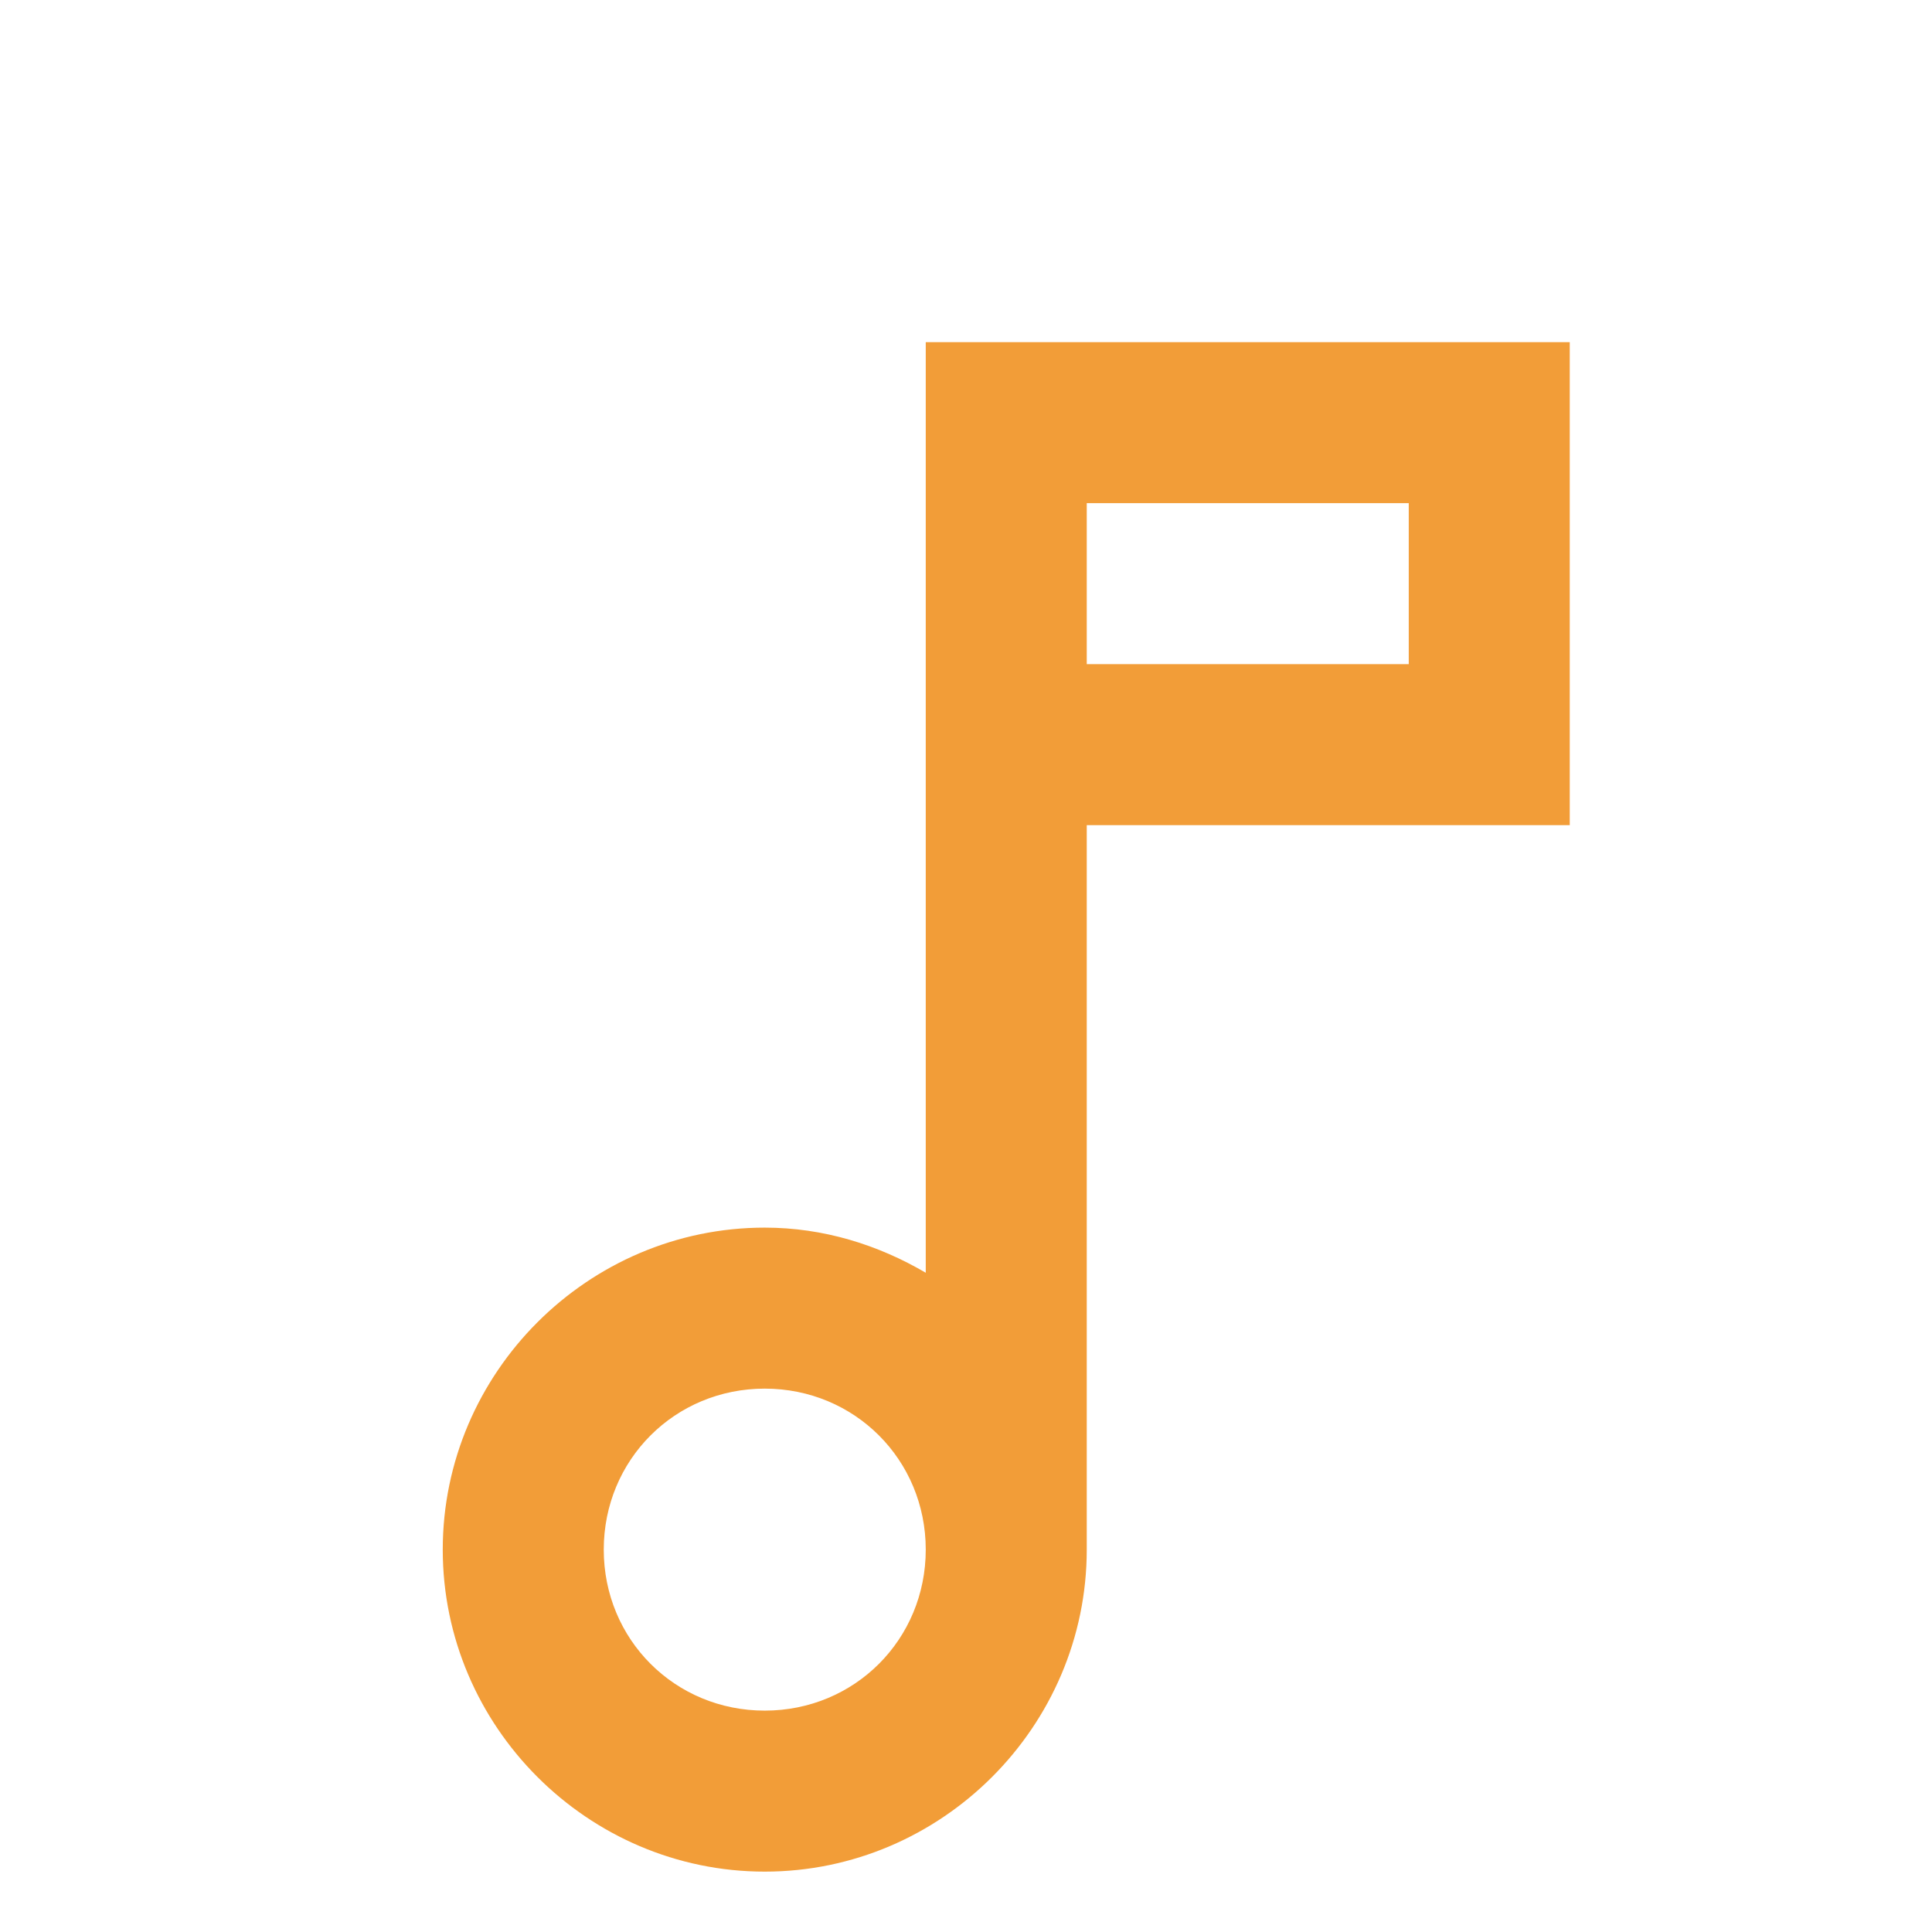 <svg width="96" height="96" viewBox="0 0 96 96" fill="none" xmlns="http://www.w3.org/2000/svg">
<g clip-path="url(#clip0_20_123)">
<g filter="url(#filter0_di_20_123)">
<path d="M44 12V58.242C41.633 56.855 38.923 56 36 56C27.211 56 20 63.211 20 72C20 80.789 27.211 88 36 88C44.789 88 52 80.789 52 72V36H76V12H44ZM52 20H68V28H52V20ZM36 64C40.466 64 44 67.534 44 72C44 76.466 40.466 80 36 80C31.534 80 28 76.466 28 72C28 67.534 31.534 64 36 64Z" fill="#F29D38"/>
</g>
</g>
<defs>
<filter id="filter0_di_20_123" x="16" y="12" width="64" height="84" filterUnits="userSpaceOnUse" color-interpolation-filters="sRGB">
<feFlood flood-opacity="0" result="BackgroundImageFix"/>
<feColorMatrix in="SourceAlpha" type="matrix" values="0 0 0 0 0 0 0 0 0 0 0 0 0 0 0 0 0 0 127 0" result="hardAlpha"/>
<feOffset dy="4"/>
<feGaussianBlur stdDeviation="2"/>
<feComposite in2="hardAlpha" operator="out"/>
<feColorMatrix type="matrix" values="0 0 0 0 0.949 0 0 0 0 0.616 0 0 0 0 0.22 0 0 0 0.25 0"/>
<feBlend mode="normal" in2="BackgroundImageFix" result="effect1_dropShadow_20_123"/>
<feBlend mode="normal" in="SourceGraphic" in2="effect1_dropShadow_20_123" result="shape"/>
<feColorMatrix in="SourceAlpha" type="matrix" values="0 0 0 0 0 0 0 0 0 0 0 0 0 0 0 0 0 0 127 0" result="hardAlpha"/>
<feOffset dx="2" dy="1"/>
<feGaussianBlur stdDeviation="2"/>
<feComposite in2="hardAlpha" operator="arithmetic" k2="-1" k3="1"/>
<feColorMatrix type="matrix" values="0 0 0 0 1 0 0 0 0 1 0 0 0 0 1 0 0 0 0.25 0"/>
<feBlend mode="normal" in2="shape" result="effect2_innerShadow_20_123"/>
</filter>
<clipPath id="clip0_20_123">
<rect width="96" height="96" fill="white"/>
</clipPath>
</defs>
</svg>

